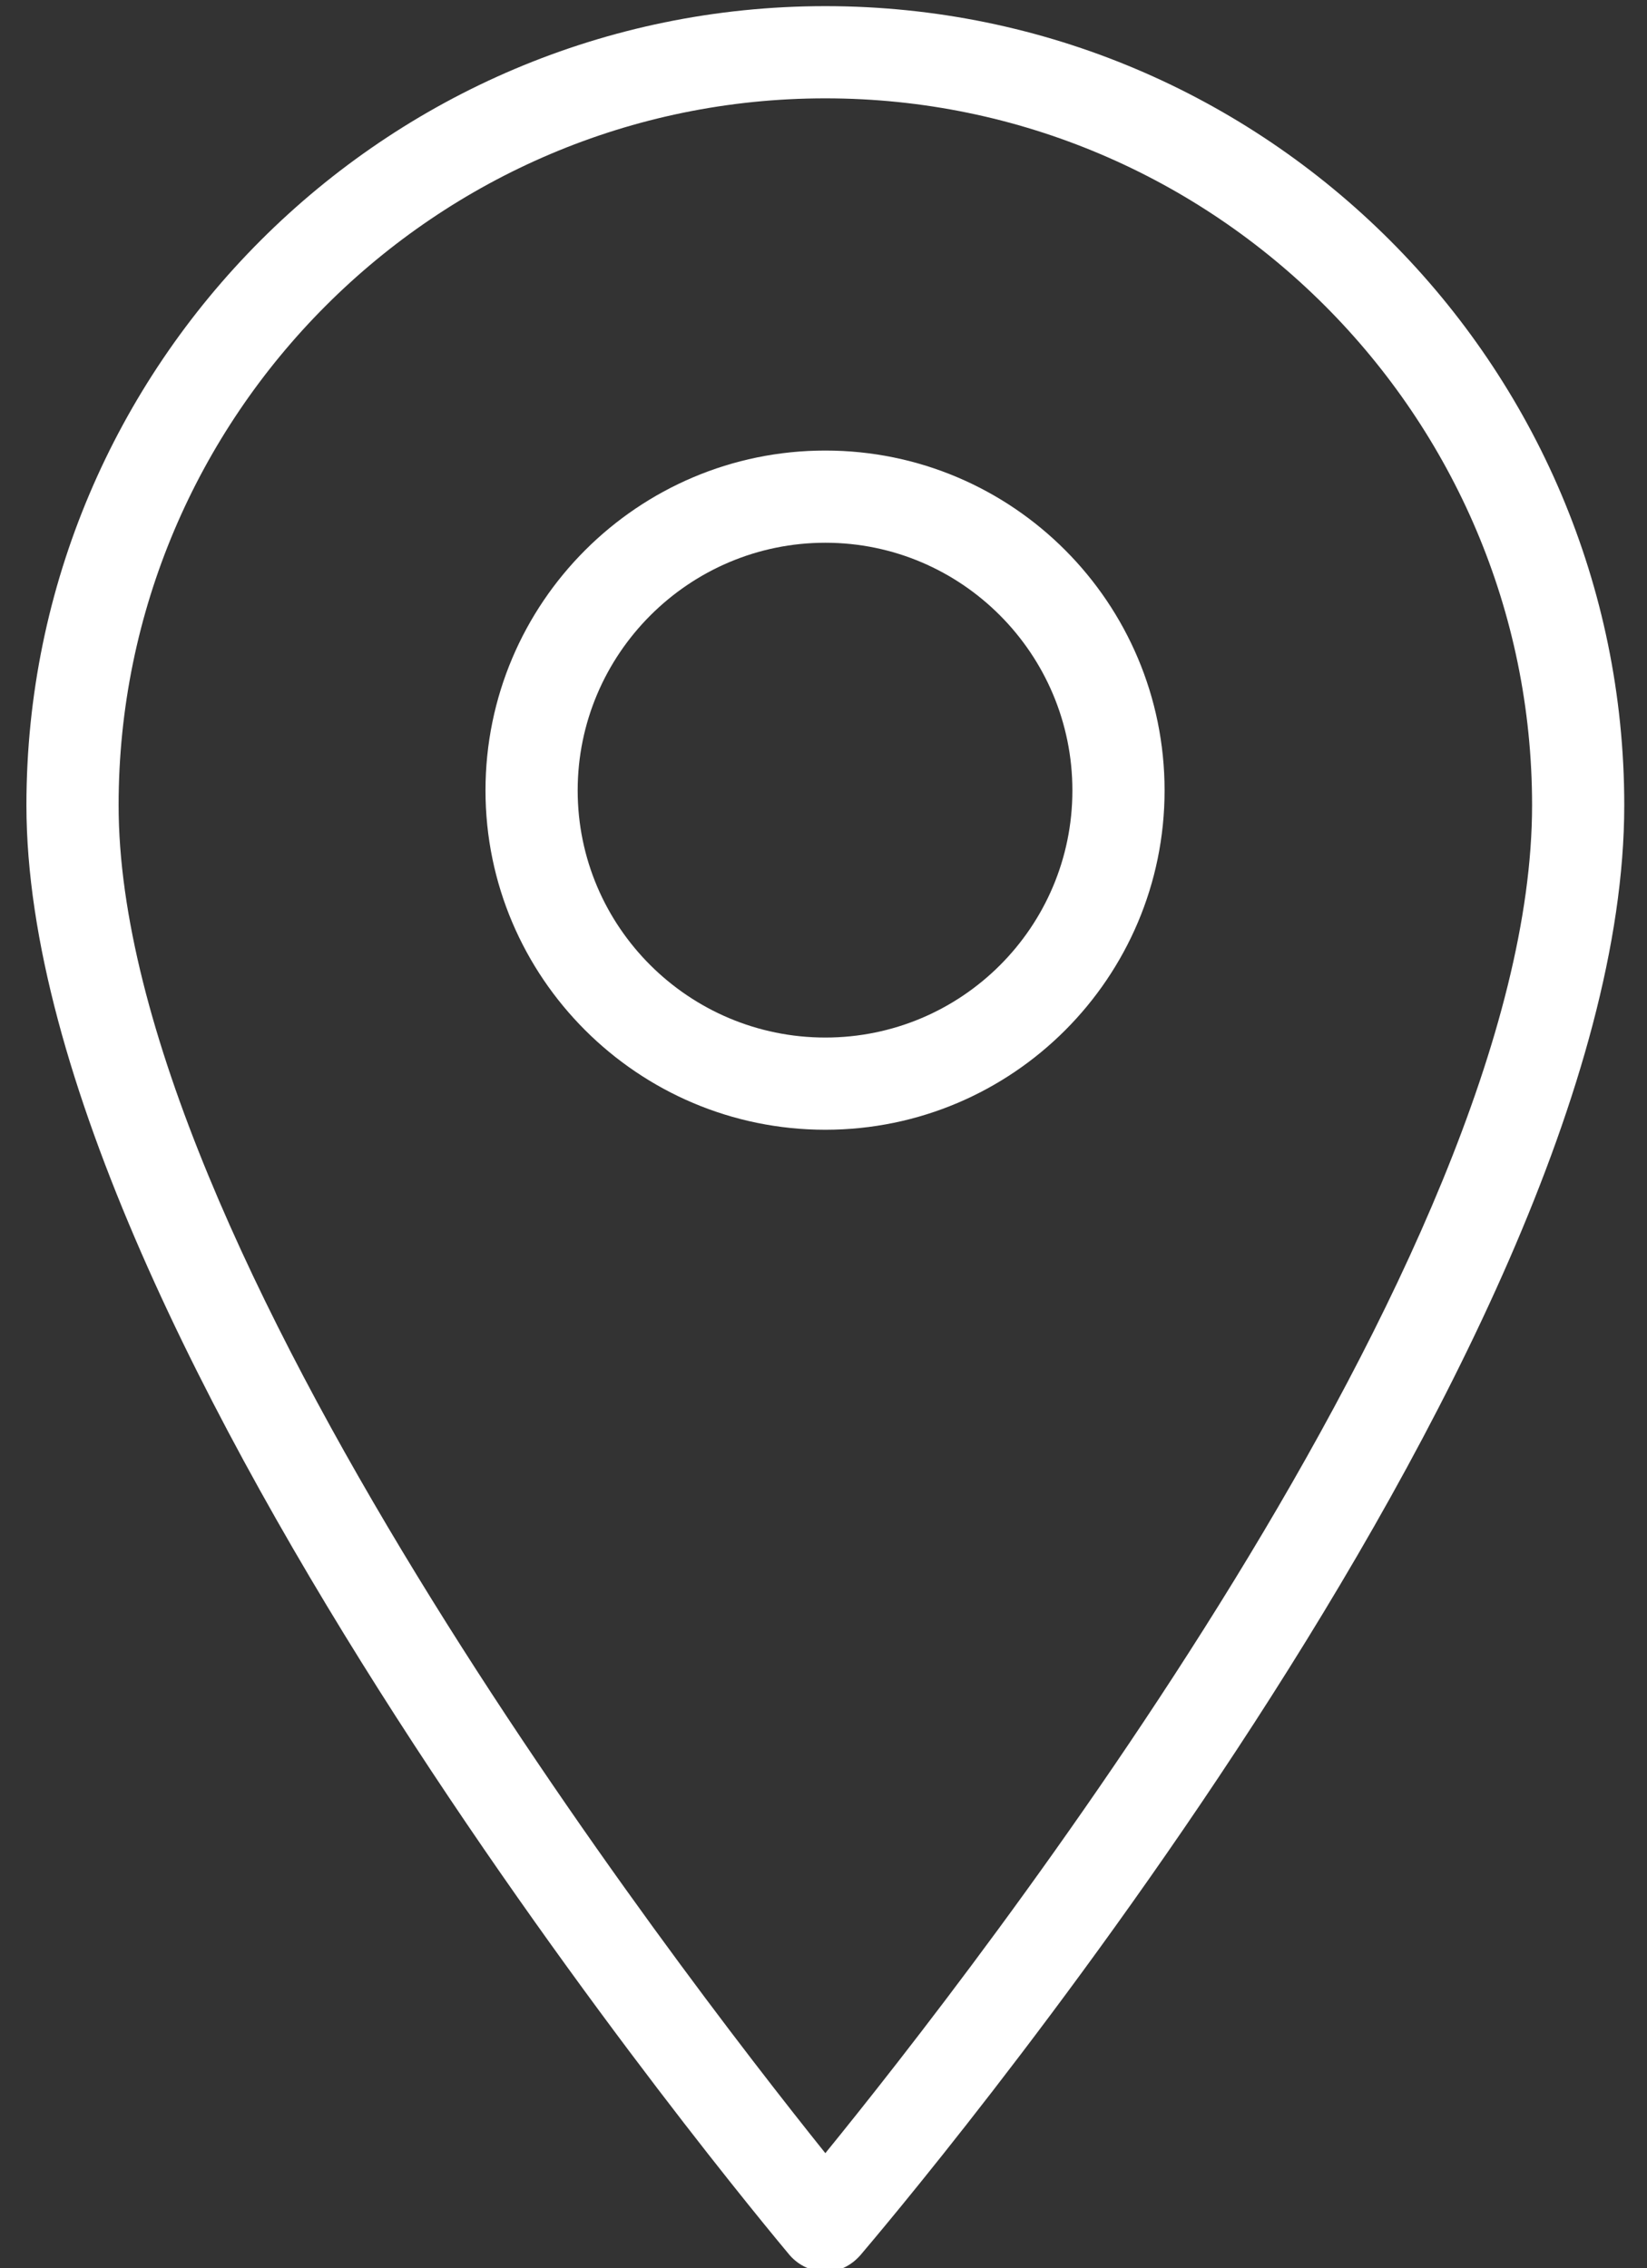 <svg version="1.2" xmlns="http://www.w3.org/2000/svg" viewBox="0 0 268 369" width="268" height="369">
	<rect x="0" y="0" width="268" height="369" fill="#333333" stroke="none"/>
	<title>map-pin-svg</title>
	<style>
		.s0 { fill: #fff } 
	</style>
	<g id="Layer">
		<g id="Layer">
			<path id="Layer" fill-rule="evenodd" class="s0" d="m264.3 131c0 89.8-119.3 230-124.3 235.9-1.5 1.7-3.5 2.7-5.7 2.7q0 0-0.1 0c-2.2-0.1-4.2-1-5.7-2.7-5-6-124.2-148.6-124.2-235.9 0-71.7 58.3-130 130-130 71.7 0 130 58.3 130 130zm-15 0c0-63.4-51.6-115-115-115-63.4 0-115 51.6-115 115 0 71.5 91.1 189.5 115 219.3 24-29.5 115-145.8 115-219.3z"/>
			<path id="Layer" fill-rule="evenodd" class="s0" d="m189.5 128.6c0 30.4-24.7 55.2-55.2 55.2-30.5 0-55.3-24.8-55.3-55.2 0-30.5 24.8-55.3 55.3-55.3 30.5 0 55.2 24.8 55.2 55.3zm-15 0c0-22.2-18-40.3-40.2-40.3-22.2 0-40.3 18.1-40.3 40.3 0 22.2 18.1 40.2 40.3 40.2 22.2 0 40.2-18 40.2-40.2z"/>
		</g>
		<g id="Layer">
		</g>
		<g id="Layer">
		</g>
		<g id="Layer">
		</g>
		<g id="Layer">
		</g>
		<g id="Layer">
		</g>
		<g id="Layer">
		</g>
		<g id="Layer">
		</g>
		<g id="Layer">
		</g>
		<g id="Layer">
		</g>
		<g id="Layer">
		</g>
		<g id="Layer">
		</g>
		<g id="Layer">
		</g>
		<g id="Layer">
		</g>
		<g id="Layer">
		</g>
		<g id="Layer">
		</g>
	</g>
</svg>